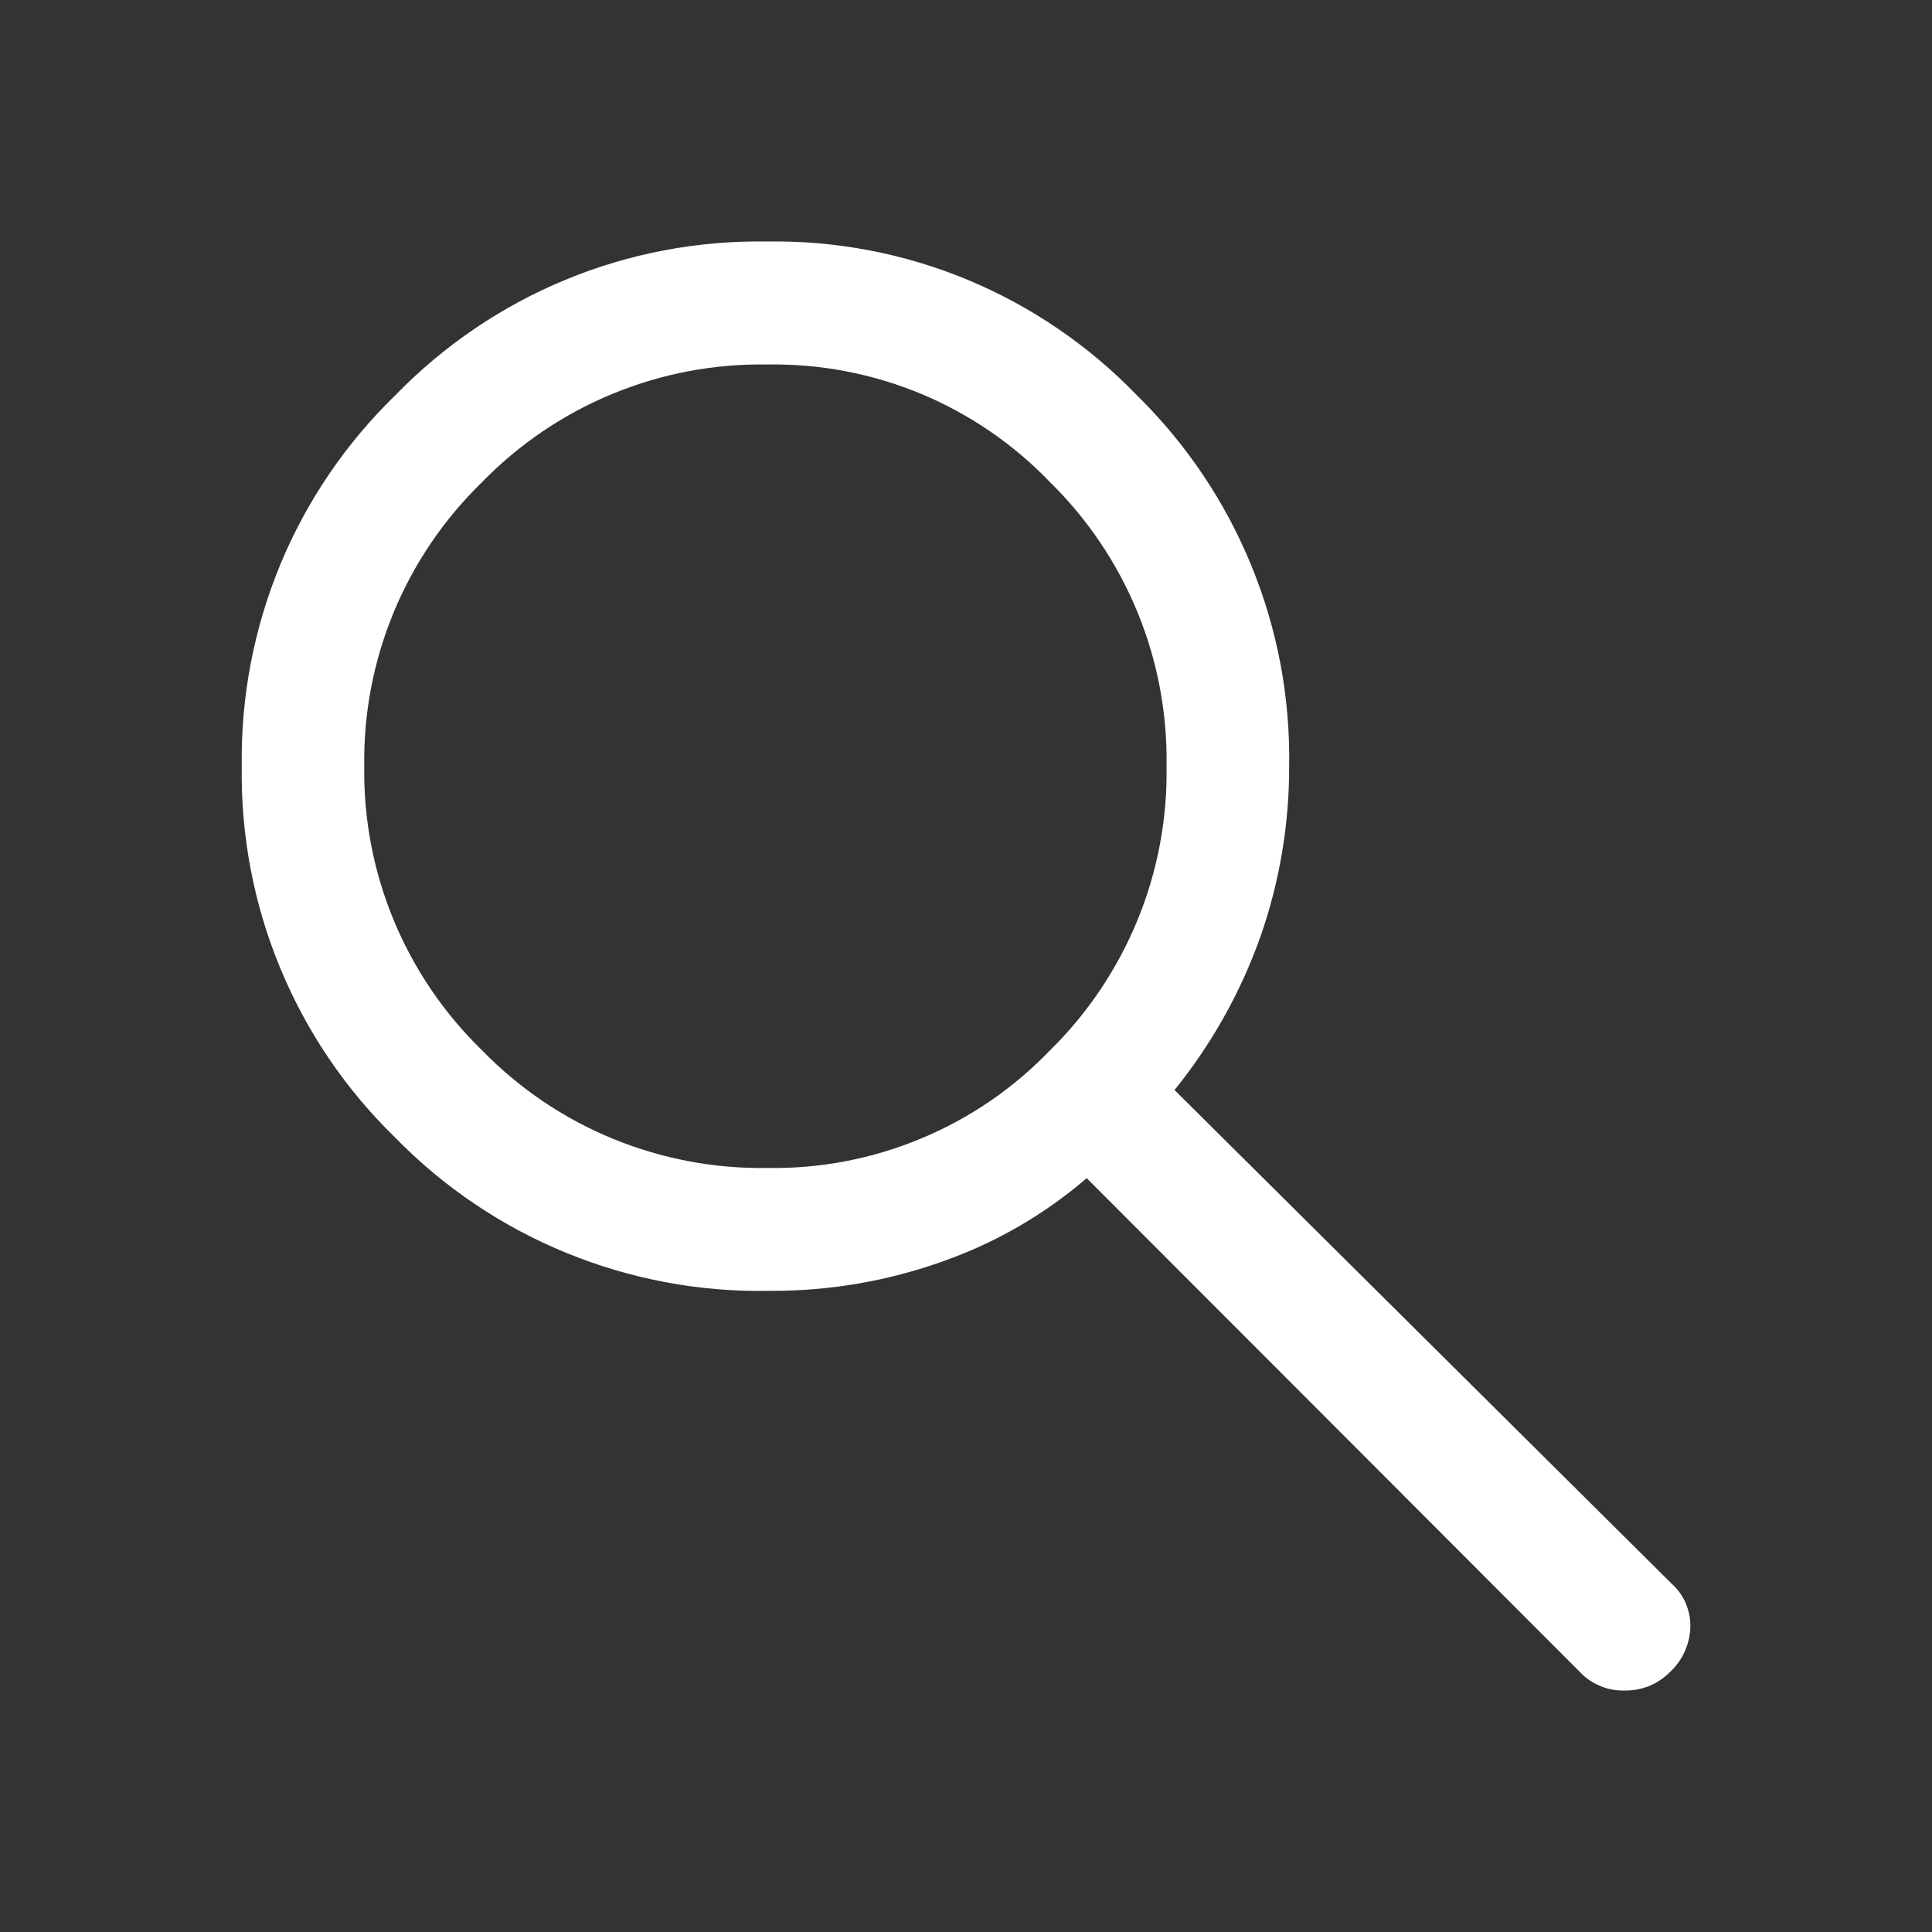 <svg width="15" height="15" viewBox="0 0 15 15" fill="none" xmlns="http://www.w3.org/2000/svg">
<rect x="0" y="0" width="15" height="15" fill="#333333" stroke="none"/>
<g id="&#235;&#143;&#139;&#235;&#179;&#180;&#234;&#184;&#176;">
<path id="search_FILL0_wght400_GRAD0_opsz48" d="M12.267 12.982L8.437 9.147C8.11 9.429 7.733 9.647 7.326 9.791C6.892 9.947 6.435 10.025 5.974 10.022C5.434 10.033 4.896 9.932 4.396 9.727C3.895 9.522 3.442 9.216 3.065 8.829C2.681 8.455 2.378 8.007 2.174 7.512C1.969 7.016 1.869 6.484 1.877 5.949C1.869 5.413 1.971 4.881 2.175 4.386C2.38 3.89 2.685 3.442 3.069 3.069C3.443 2.684 3.891 2.379 4.386 2.174C4.882 1.968 5.414 1.867 5.951 1.875C6.486 1.866 7.018 1.967 7.512 2.172C8.007 2.378 8.454 2.683 8.826 3.068C9.208 3.443 9.511 3.892 9.714 4.388C9.918 4.883 10.018 5.415 10.009 5.951C10.01 6.399 9.935 6.845 9.787 7.269C9.634 7.702 9.408 8.105 9.119 8.463L12.981 12.298C13.027 12.339 13.063 12.39 13.088 12.447C13.112 12.504 13.125 12.566 13.124 12.628C13.123 12.694 13.108 12.76 13.081 12.82C13.054 12.881 13.015 12.936 12.966 12.981C12.92 13.028 12.865 13.065 12.804 13.09C12.743 13.114 12.678 13.127 12.612 13.125C12.547 13.127 12.483 13.115 12.424 13.09C12.365 13.066 12.311 13.029 12.267 12.982ZM5.959 9.068C6.368 9.075 6.774 8.997 7.152 8.839C7.53 8.682 7.871 8.448 8.154 8.153C8.446 7.866 8.676 7.522 8.832 7.143C8.987 6.765 9.064 6.358 9.057 5.949C9.064 5.539 8.987 5.133 8.832 4.754C8.676 4.375 8.446 4.032 8.154 3.745C7.871 3.45 7.53 3.216 7.152 3.058C6.774 2.901 6.368 2.823 5.959 2.83C5.546 2.823 5.137 2.9 4.755 3.058C4.374 3.215 4.029 3.449 3.741 3.745C3.447 4.031 3.214 4.374 3.057 4.753C2.9 5.132 2.822 5.539 2.828 5.949C2.822 6.359 2.9 6.766 3.057 7.145C3.214 7.524 3.447 7.867 3.741 8.153C4.029 8.449 4.374 8.683 4.755 8.84C5.137 8.997 5.546 9.075 5.959 9.068Z" fill="white"/>
</g>
</svg>

